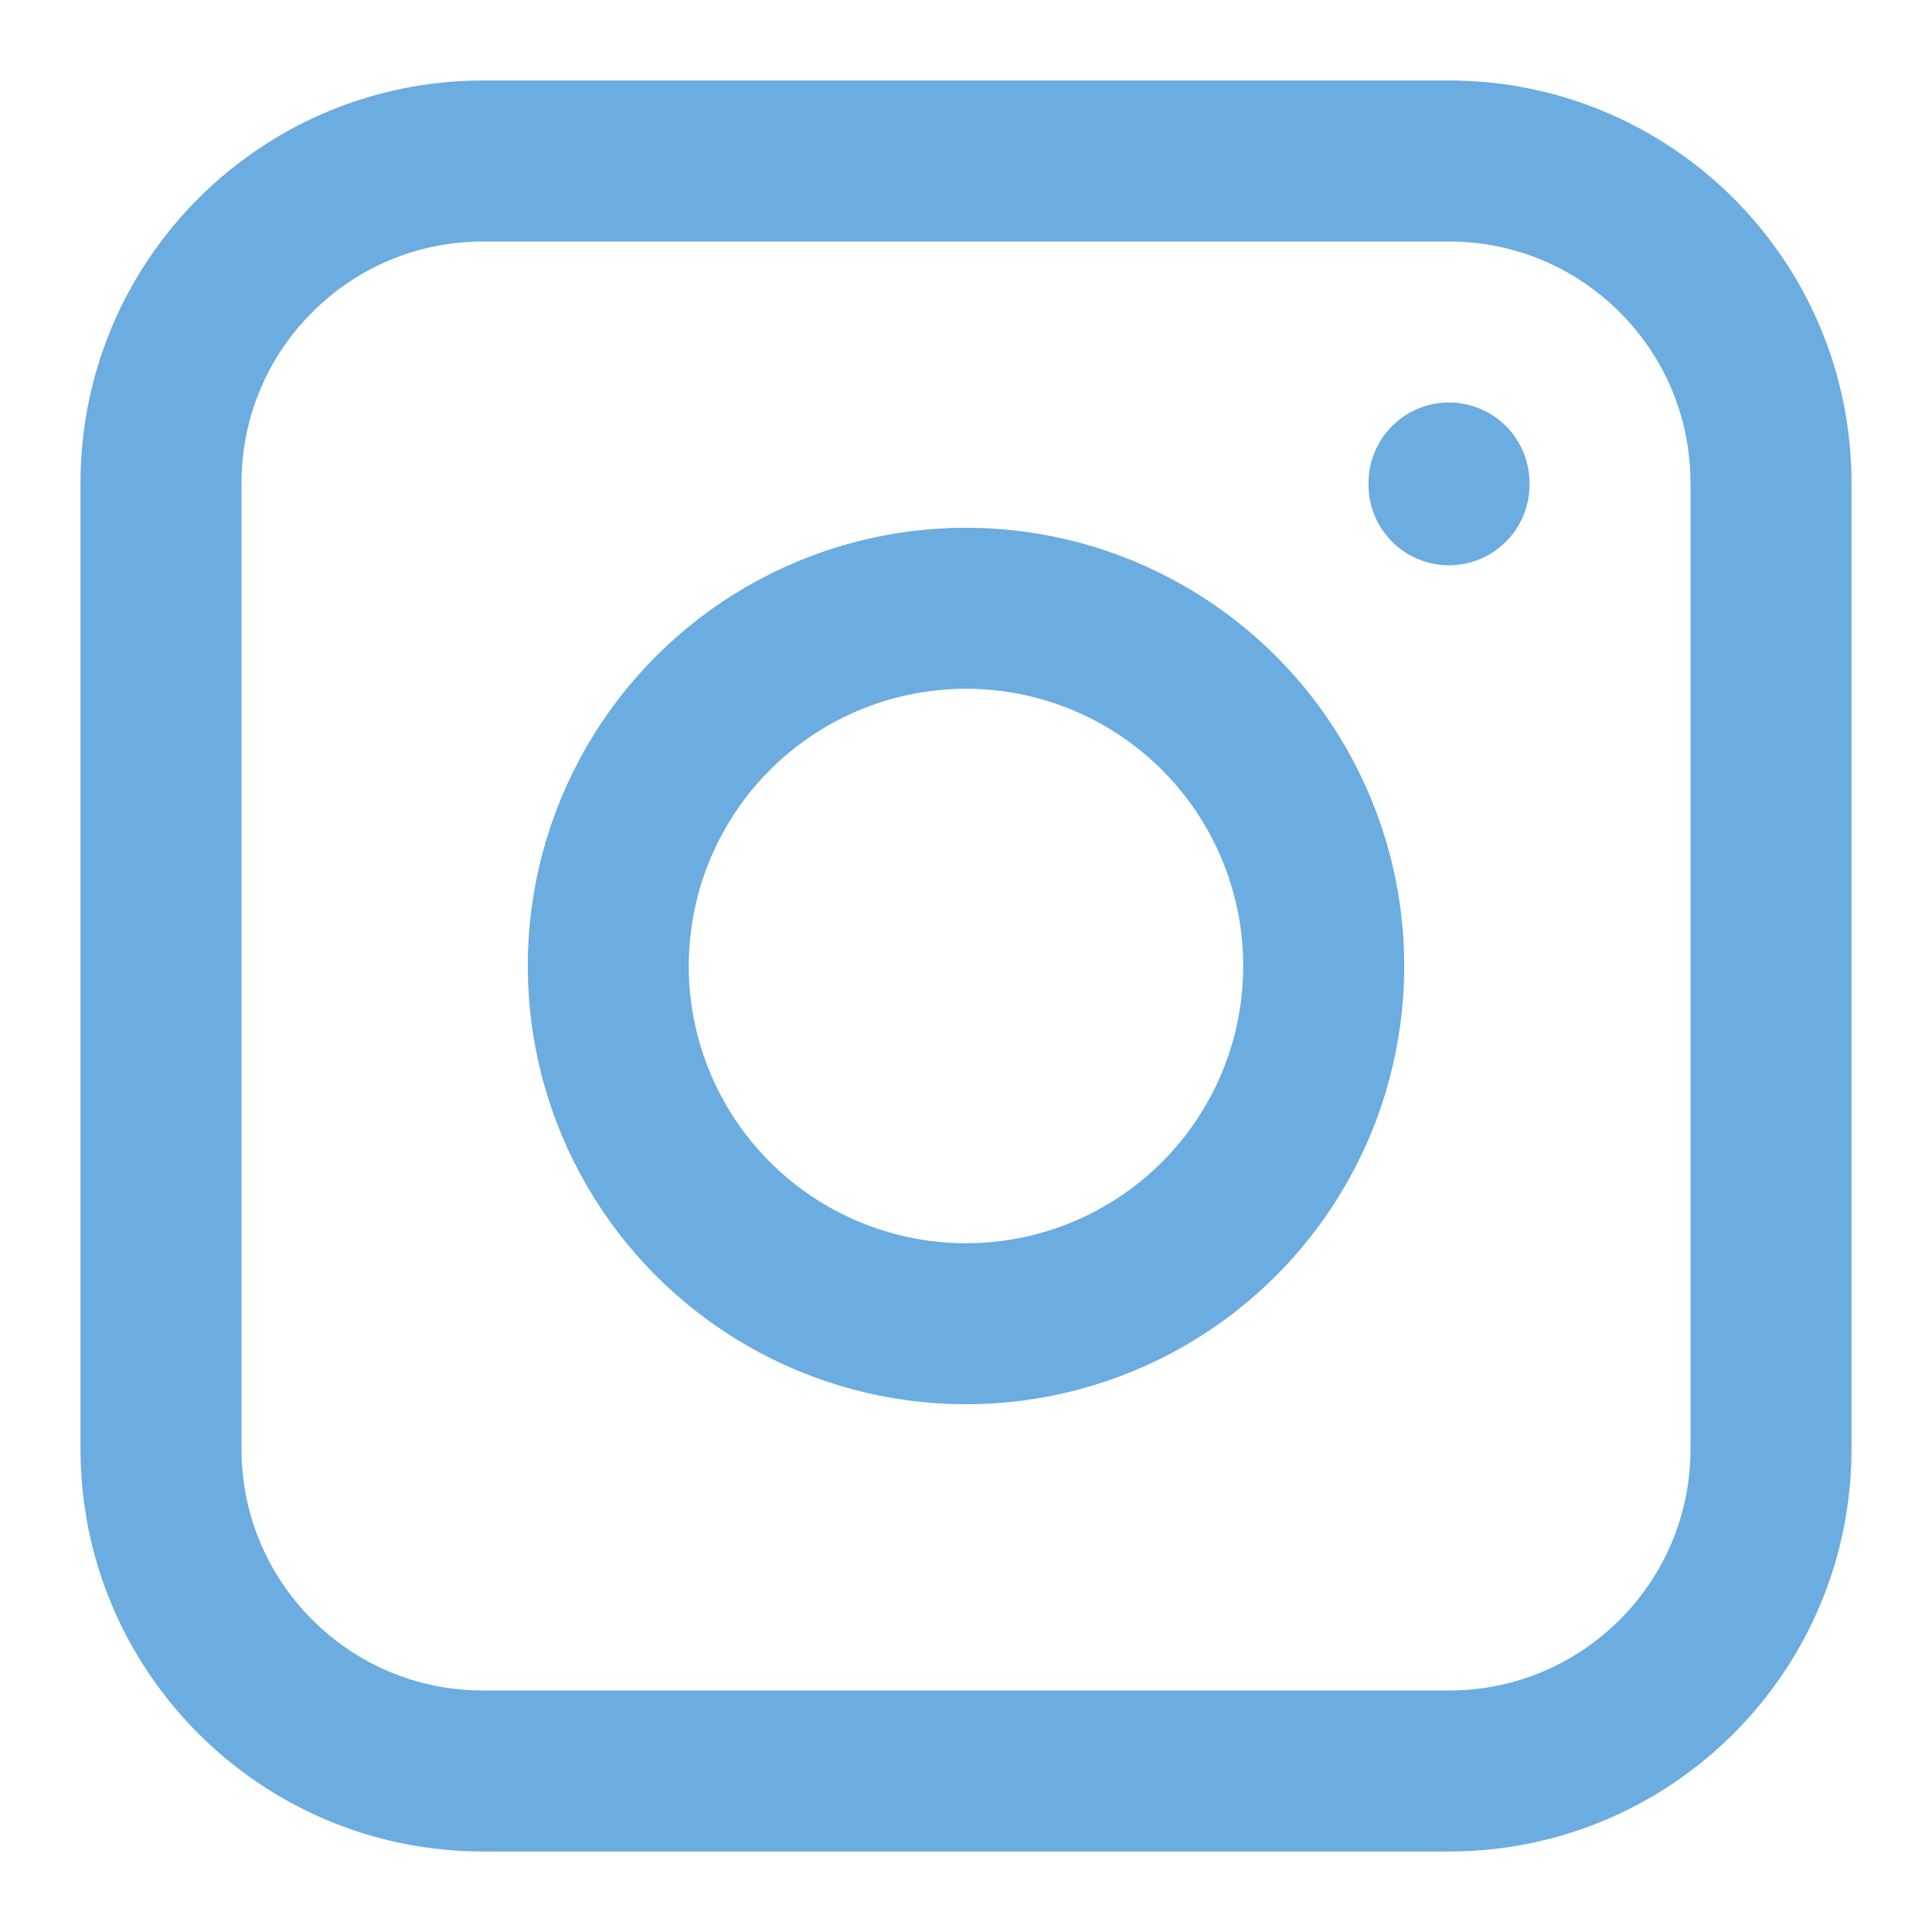 <svg width="24" height="24" viewBox="0 0 24 24" fill="none" xmlns="http://www.w3.org/2000/svg">
<path d="M2 6C2 3.791 3.791 2 6 2H18C20.209 2 22 3.791 22 6V18C22 20.209 20.209 22 18 22H6C3.791 22 2 20.209 2 18V6Z" stroke="#6bace1" stroke-width="2" stroke-linecap="round" stroke-linejoin="round"/>
<circle cx="12" cy="12" r="4.444" stroke="#6bace1" stroke-width="2" stroke-linecap="round" stroke-linejoin="round"/>
<path d="M18 6.022V6" stroke="#6bace1" stroke-width="2" stroke-linecap="round" stroke-linejoin="round"/>
</svg>
